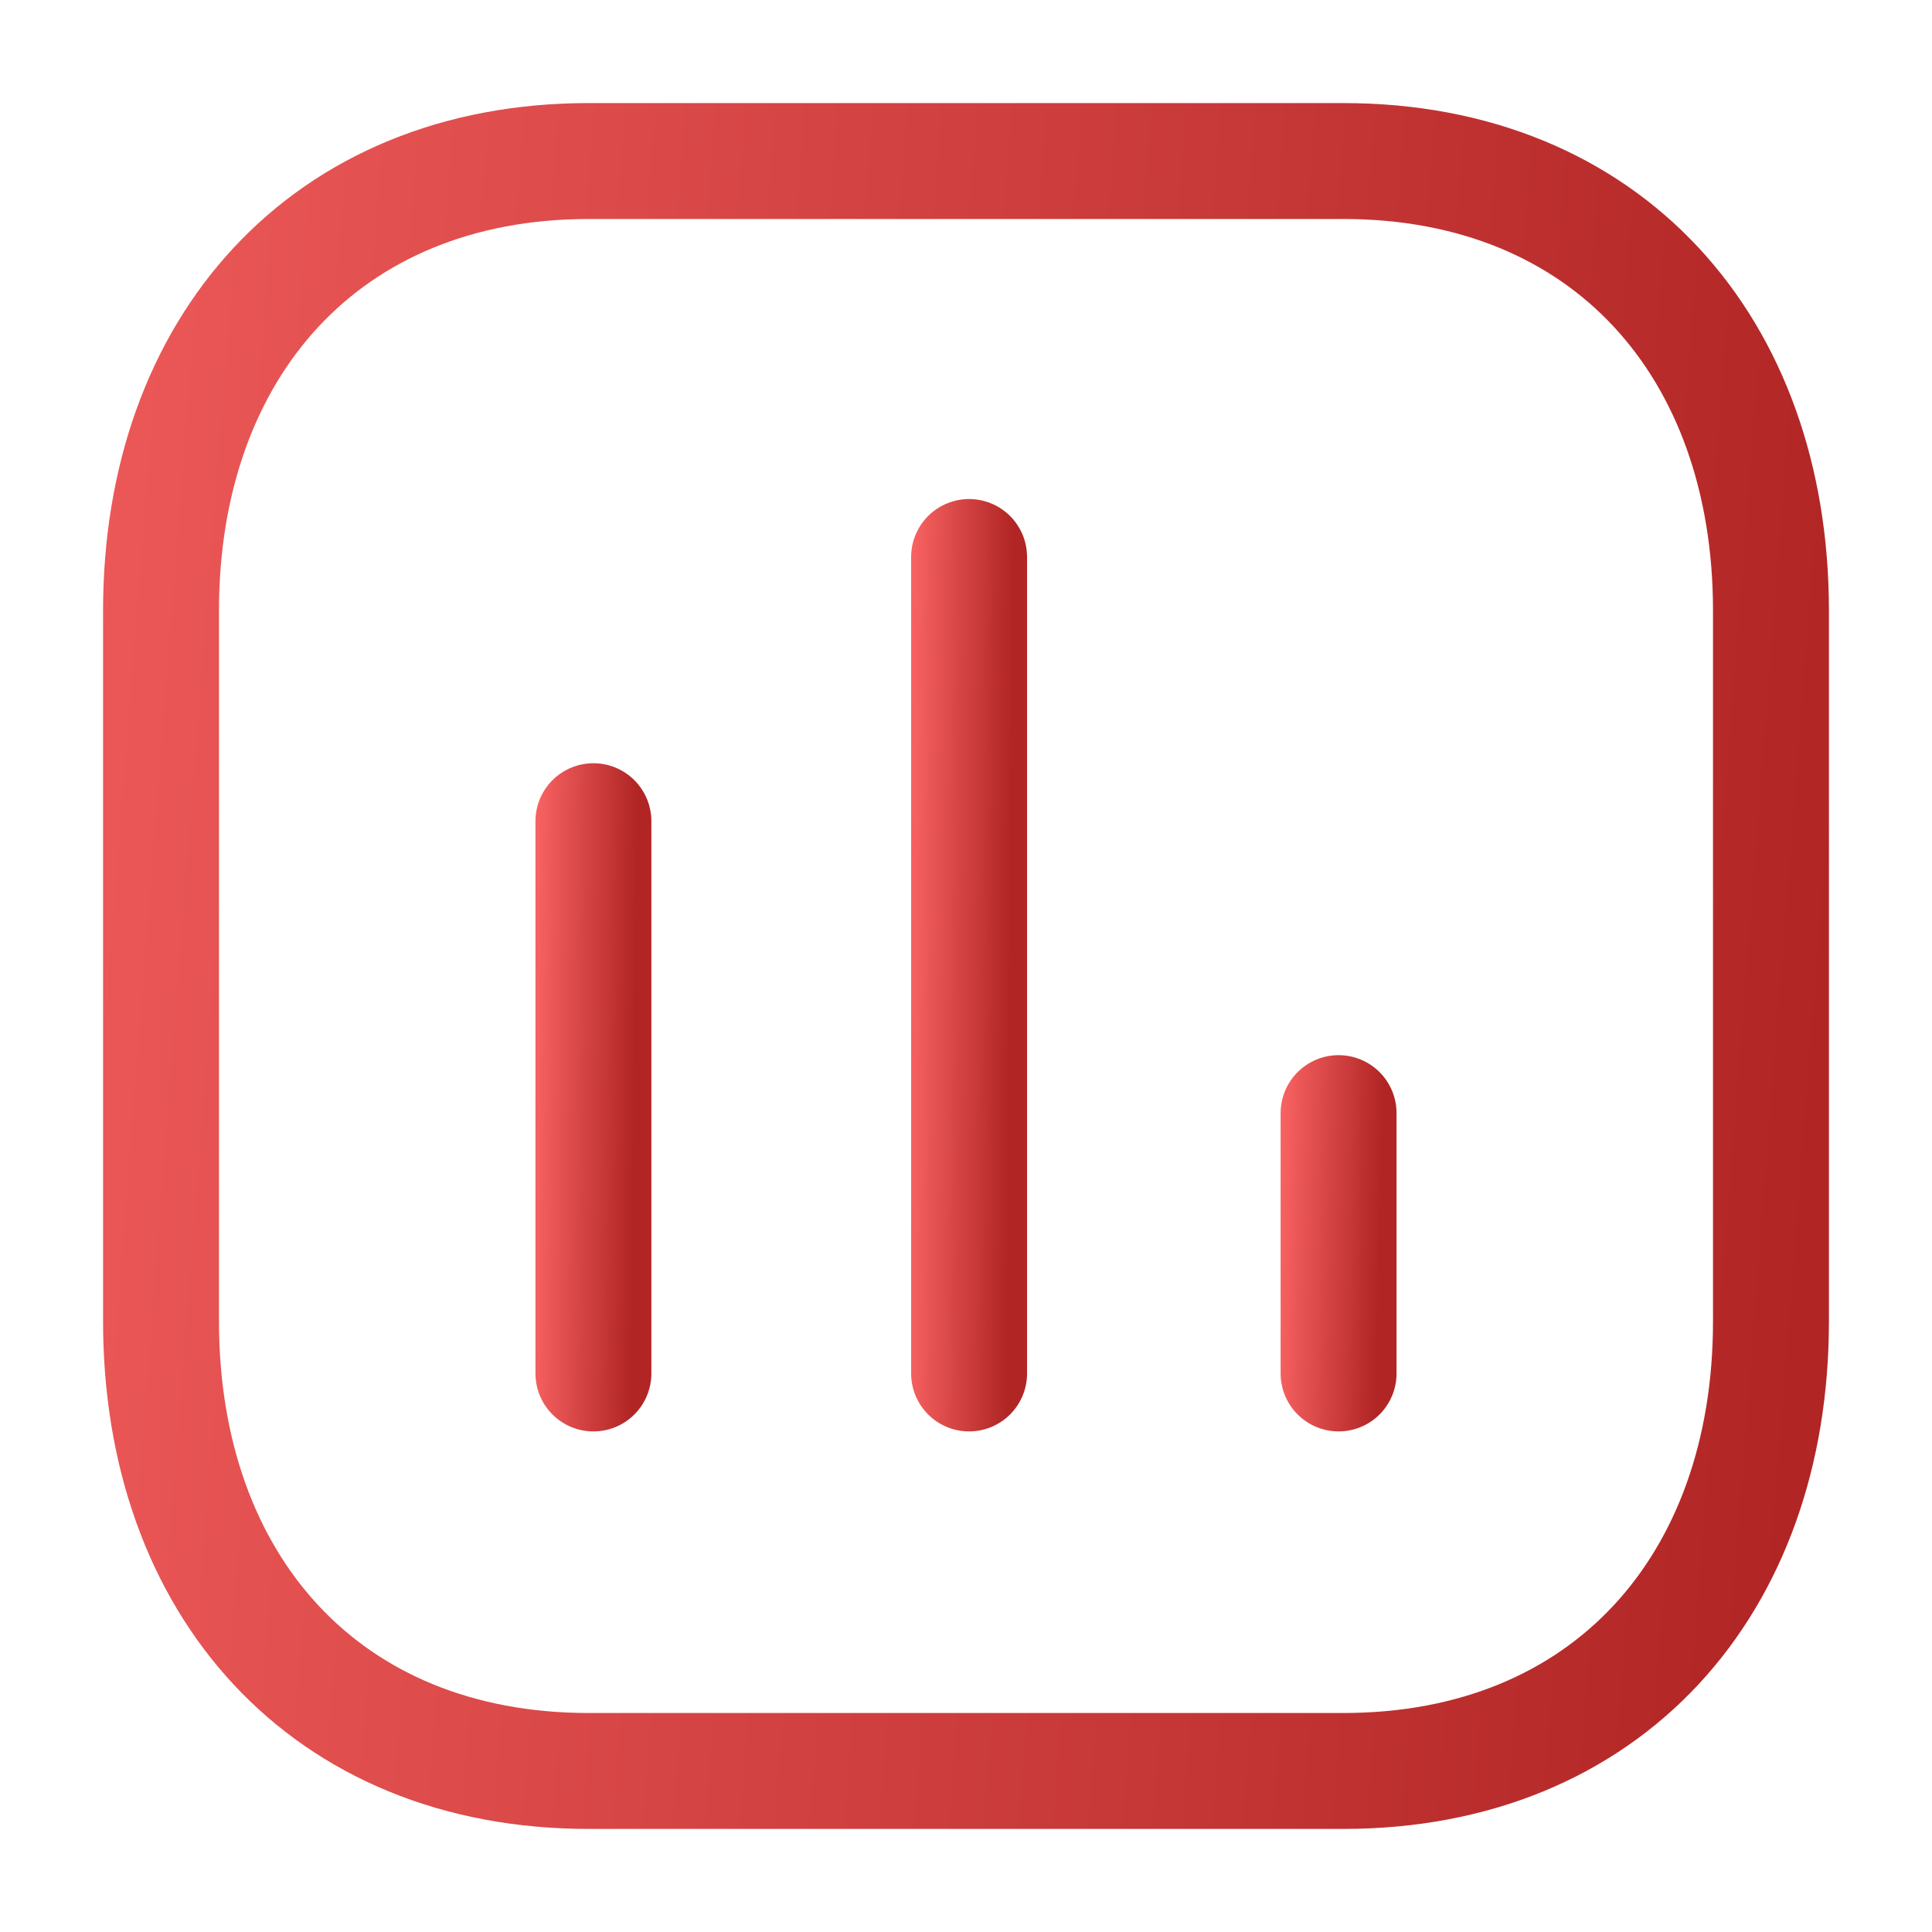 <svg width="20" height="20" viewBox="0 0 20 20" fill="none" xmlns="http://www.w3.org/2000/svg">
<path d="M6.143 8.501V14.218" stroke="url(#paint0_linear_58_2151)" stroke-width="1.2" stroke-linecap="round" stroke-linejoin="round"/>
<path d="M10.032 5.766V14.218" stroke="url(#paint1_linear_58_2151)" stroke-width="1.2" stroke-linecap="round" stroke-linejoin="round"/>
<path d="M13.857 11.523V14.218" stroke="url(#paint2_linear_58_2151)" stroke-width="1.2" stroke-linecap="round" stroke-linejoin="round"/>
<path fill-rule="evenodd" clip-rule="evenodd" d="M13.905 1.667H6.095C3.373 1.667 1.667 3.593 1.667 6.321V13.679C1.667 16.406 3.365 18.333 6.095 18.333H13.905C16.635 18.333 18.333 16.406 18.333 13.679V6.321C18.333 3.593 16.635 1.667 13.905 1.667Z" stroke="url(#paint3_linear_58_2151)" stroke-width="1.2" stroke-linecap="round" stroke-linejoin="round"/>
<defs>
<linearGradient id="paint0_linear_58_2151" x1="6.54" y1="14.218" x2="5.476" y2="14.207" gradientUnits="userSpaceOnUse">
<stop stop-color="#B12525"/>
<stop offset="1" stop-color="#F96363"/>
</linearGradient>
<linearGradient id="paint1_linear_58_2151" x1="10.429" y1="14.218" x2="9.365" y2="14.21" gradientUnits="userSpaceOnUse">
<stop stop-color="#B12525"/>
<stop offset="1" stop-color="#F96363"/>
</linearGradient>
<linearGradient id="paint2_linear_58_2151" x1="14.254" y1="14.218" x2="13.19" y2="14.194" gradientUnits="userSpaceOnUse">
<stop stop-color="#B12525"/>
<stop offset="1" stop-color="#F96363"/>
</linearGradient>
<linearGradient id="paint3_linear_58_2151" x1="18.333" y1="18.333" x2="-3.88" y2="16.614" gradientUnits="userSpaceOnUse">
<stop stop-color="#B12525"/>
<stop offset="1" stop-color="#F96363"/>
</linearGradient>
</defs>
</svg>
